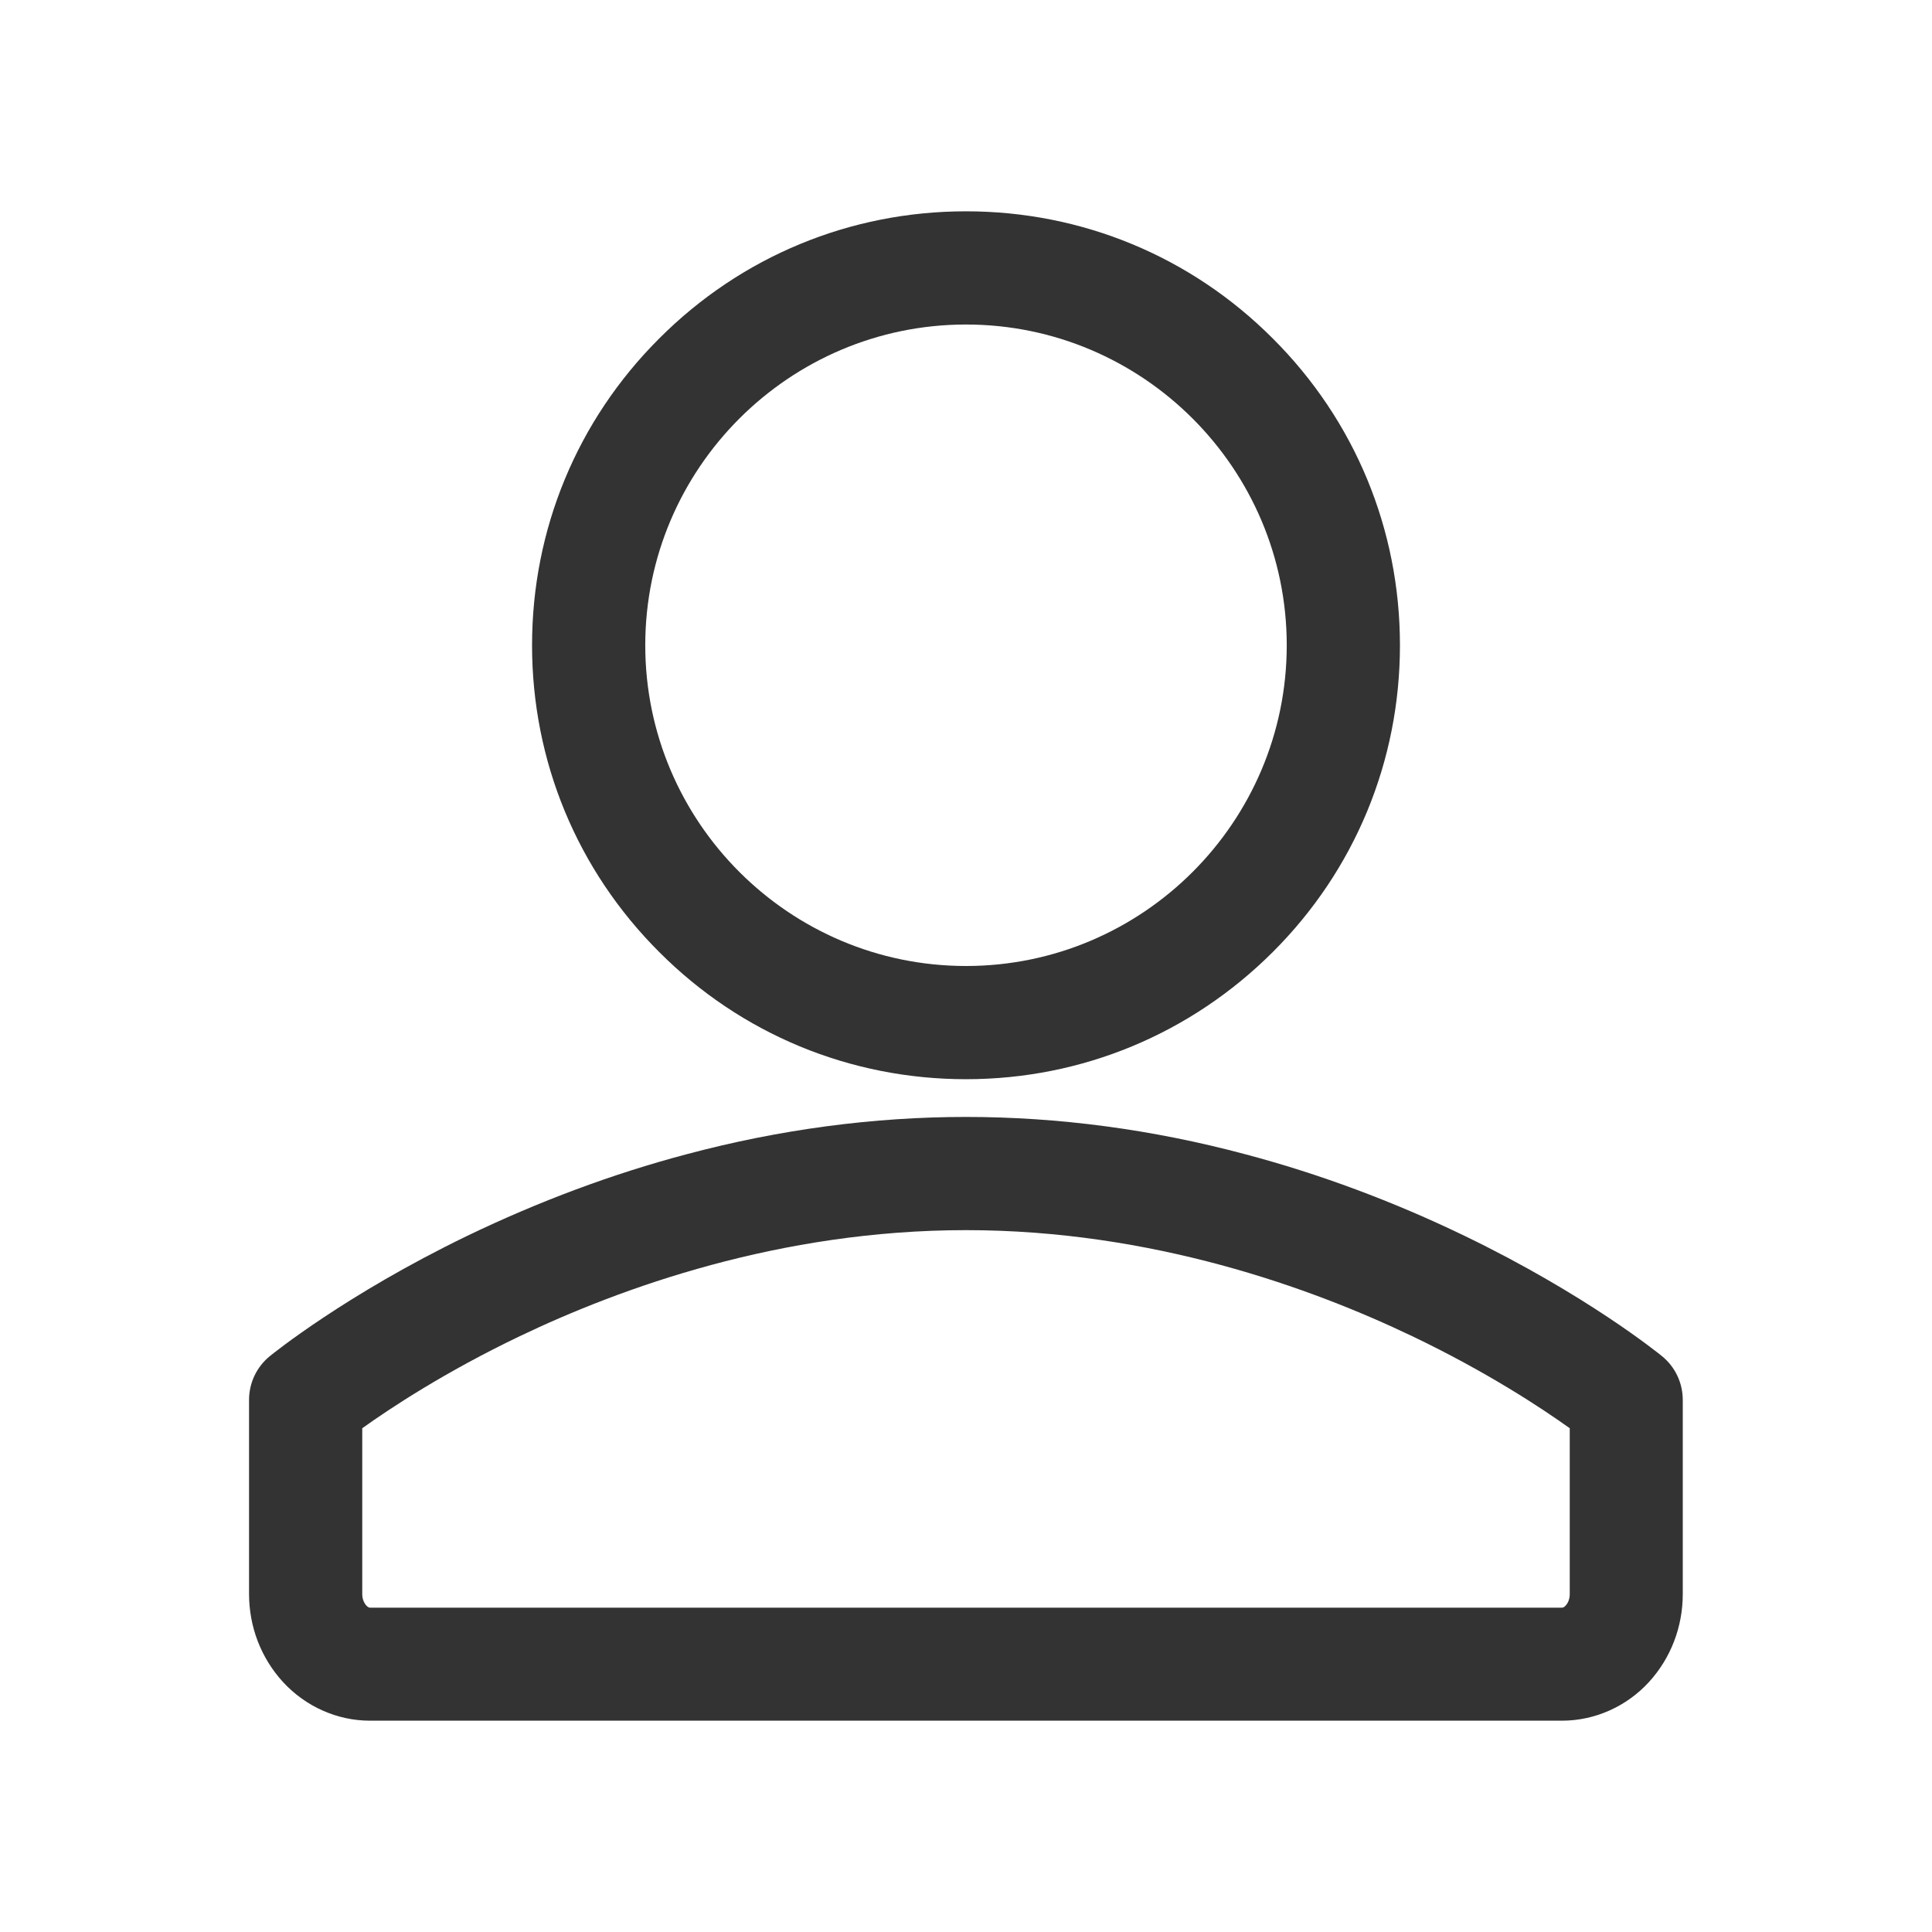 <?xml version="1.0" standalone="no"?><!DOCTYPE svg PUBLIC "-//W3C//DTD SVG 1.1//EN" "http://www.w3.org/Graphics/SVG/1.1/DTD/svg11.dtd"><svg class="icon" width="200px" height="200.00px" viewBox="0 0 1024 1024" version="1.1" xmlns="http://www.w3.org/2000/svg"><path fill="#333333" d="M827.9 912H196.1c-17.4 0-34.2-7.5-46.2-20.6-11.5-12.6-17.9-29.1-17.9-46.6V742c0-9 4-17.5 11-23.2 1.6-1.3 40.2-32.6 104.7-63.8 37.8-18.2 76.8-32.8 116.1-43.2C413.2 598.6 463.1 592 512 592s98.8 6.6 148.1 19.8c39.3 10.4 78.4 25 116.1 43.2 64.6 31.2 103.1 62.5 104.7 63.8 7 5.7 11 14.2 11 23.2v102.9c0 17.5-6.4 34-17.9 46.6-11.9 13-28.7 20.5-46.1 20.5zM192 757v87.9c0 2.4 0.8 4.5 2.1 6 0.5 0.5 1.2 1.2 2 1.2h631.8c0.8 0 1.5-0.6 2-1.2 1.3-1.4 2.1-3.6 2.1-6V757c-14.8-10.6-43.8-29.8-83.5-48.8C695 682.6 610.6 652 512 652s-183 30.6-236.5 56.2c-39.7 19-68.7 38.2-83.5 48.8zM512 572c-61.4 0-119.2-23.9-162.6-67.4C305.9 461.2 282 403.4 282 342s23.9-119.2 67.4-162.6C392.8 135.9 450.6 112 512 112c61.4 0 119.2 23.9 162.6 67.4C718.1 222.8 742 280.6 742 342s-23.9 119.2-67.4 162.6S573.4 572 512 572z m0-400c-93.7 0-170 76.3-170 170s76.3 170 170 170 170-76.3 170-170-76.3-170-170-170z" /></svg>